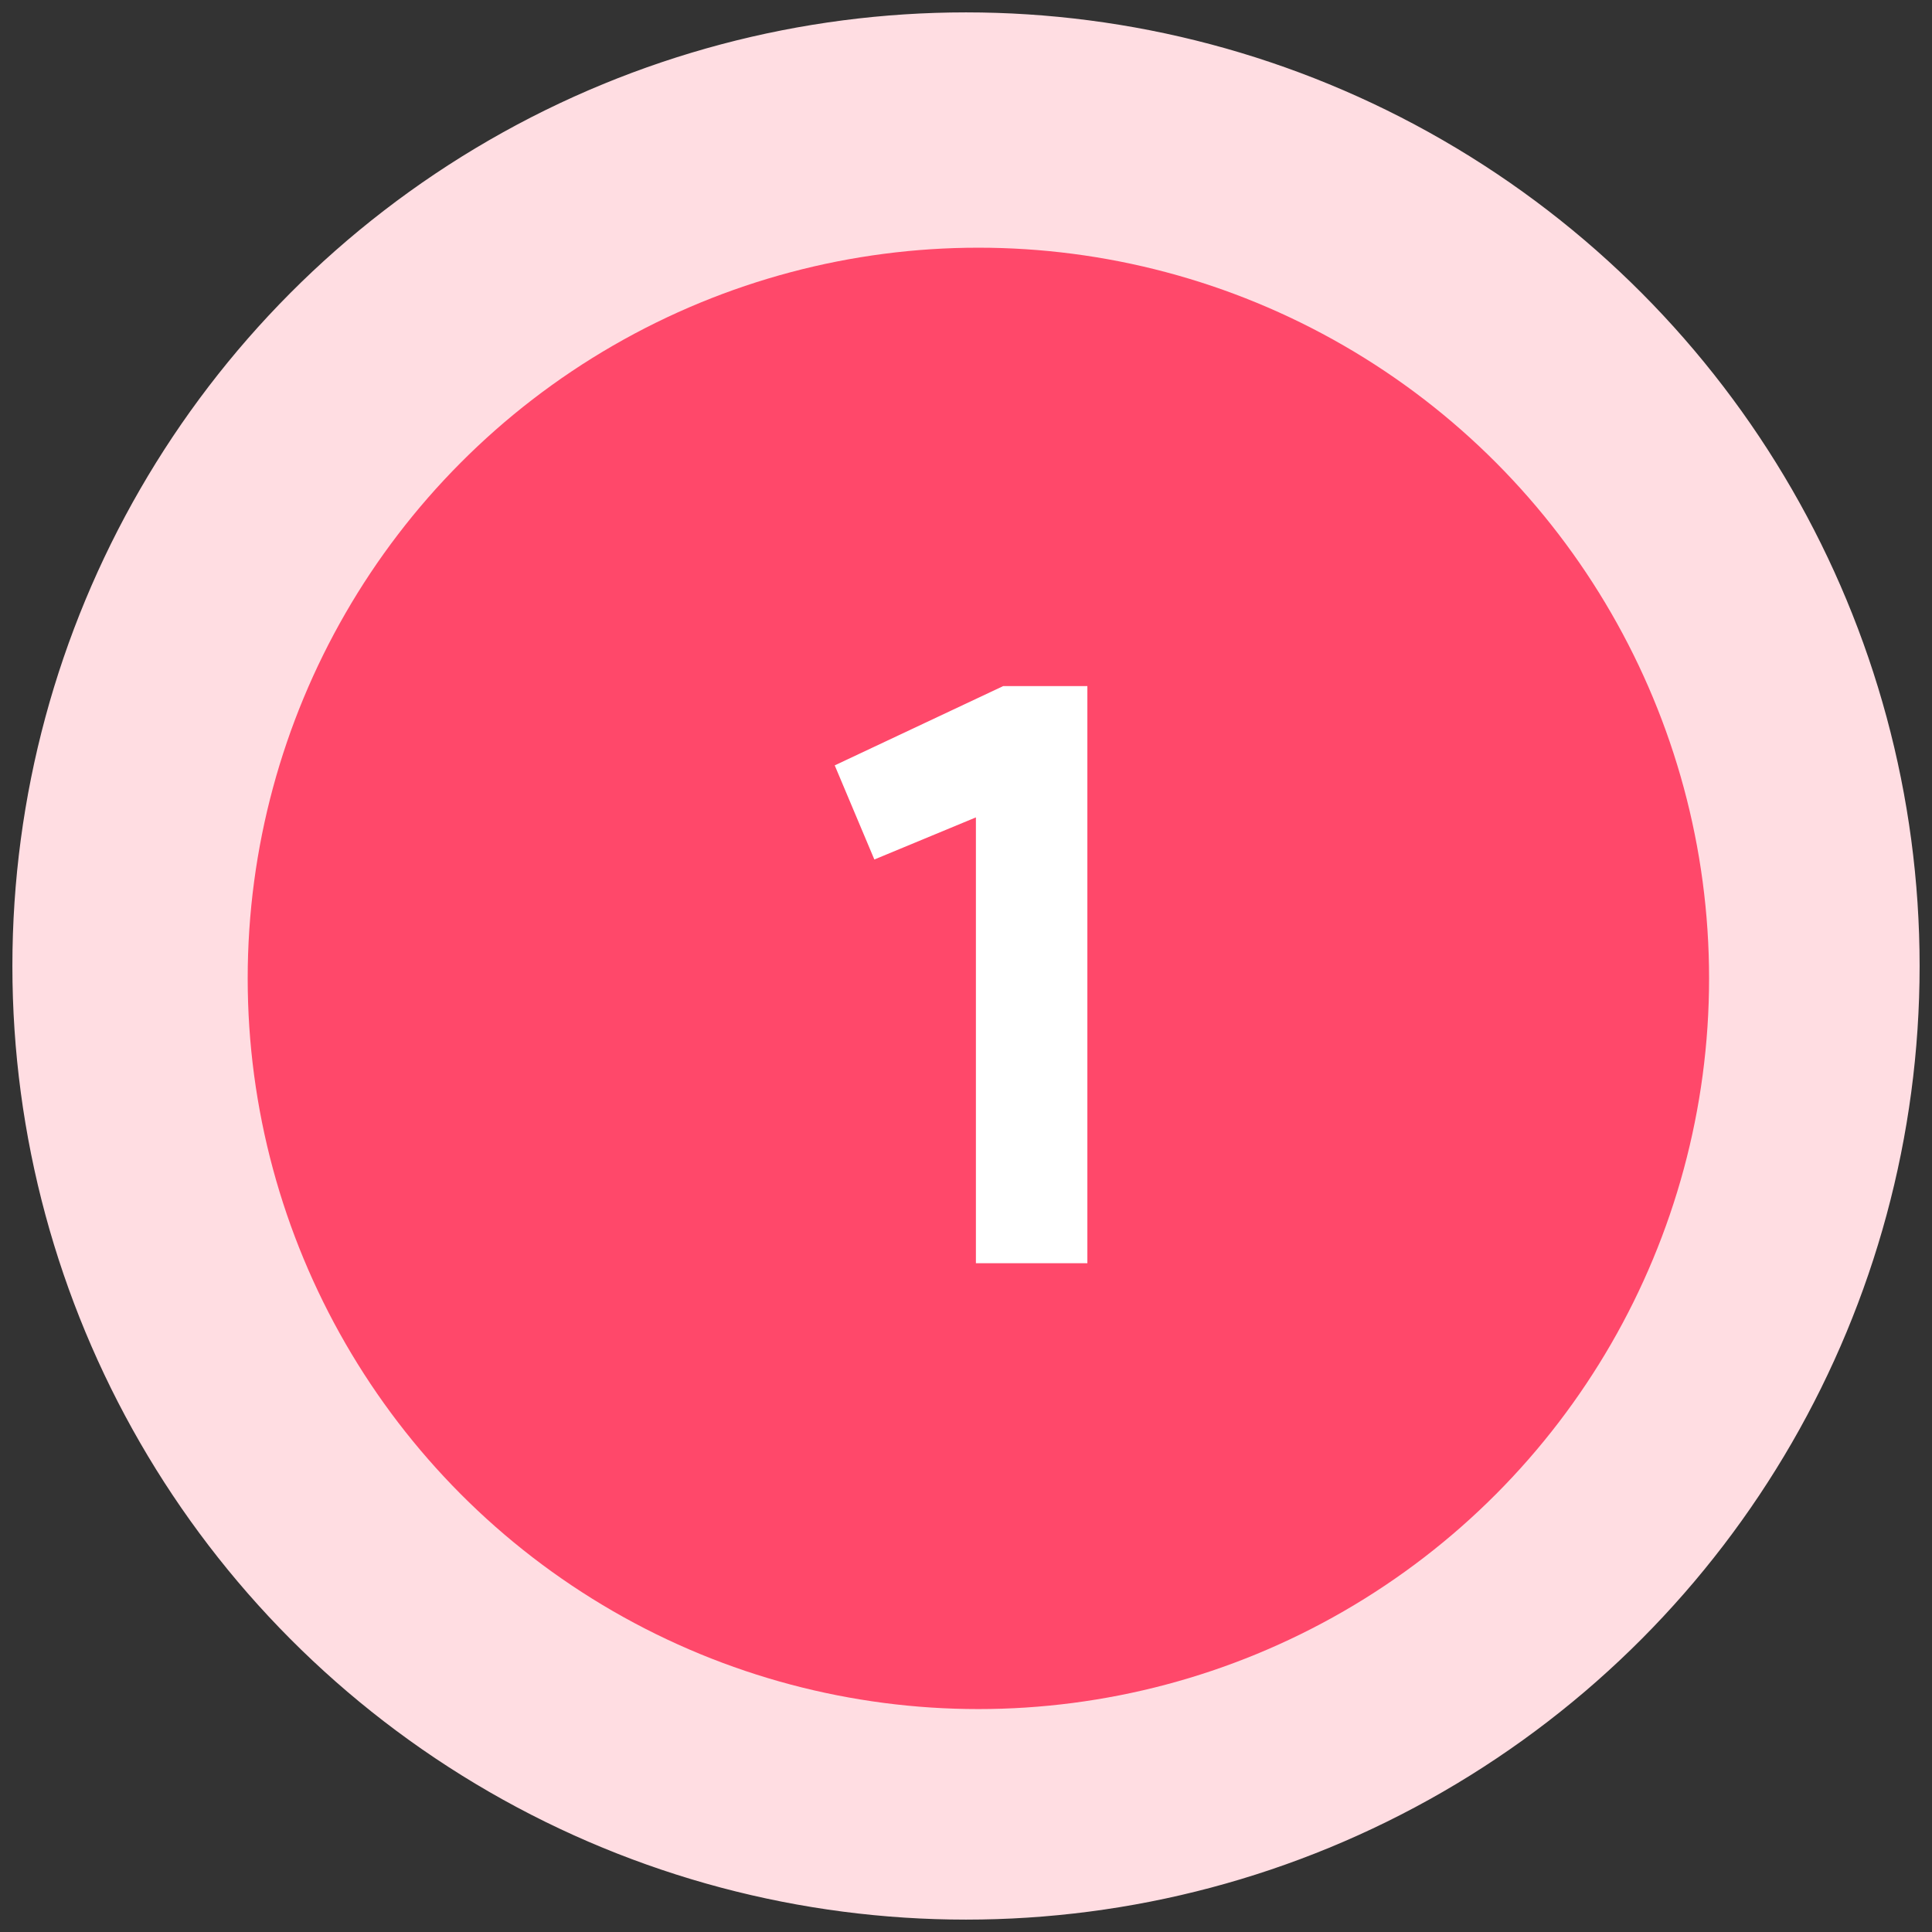 <?xml version="1.0" encoding="utf-8"?>
<!-- Generator: Adobe Illustrator 22.0.0, SVG Export Plug-In . SVG Version: 6.00 Build 0)  -->
<svg version="1.1" id="Calque_1" xmlns="http://www.w3.org/2000/svg" xmlns:xlink="http://www.w3.org/1999/xlink" x="0px" y="0px"
	 viewBox="0 0 78 78" style="enable-background:new 0 0 78 78;" xml:space="preserve">
<rect x="0" y="0" width="78" height="78" fill="#333333" stroke="none"/>
<style type="text/css">
	.st0{fill:#FFDDE2;stroke:#FFDDE2;}
	.st1{fill:#FF486A;}
	.st2{enable-background:new    ;}
	.st3{fill:#FFFFFF;}
</style>
<title>Number 1</title>
<desc>Created with Sketch.</desc>
<g id="Artboards">
	<g id="HOME" transform="translate(-281, -1265)">
		<g id="Tutorial" transform="translate(-131, 528)">
			<g id="Tutorial-steps" transform="translate(305, 517)">
				<g id="Numbers" transform="translate(108, 221)">
					<g id="Number-1">
						<circle id="Oval" class="st0" cx="38" cy="38" r="38"/>
						<circle id="Oval_1_" class="st1" cx="38.5" cy="38.5" r="29.5"/>
						<g class="st2">
							<path class="st3" d="M38.4,50V32l-4.1,1.7l-1.6-3.8l6.8-3.2h3.4V50H38.4z"/>
						</g>
					</g>
				</g>
			</g>
		</g>
	</g>
</g>
</svg>
